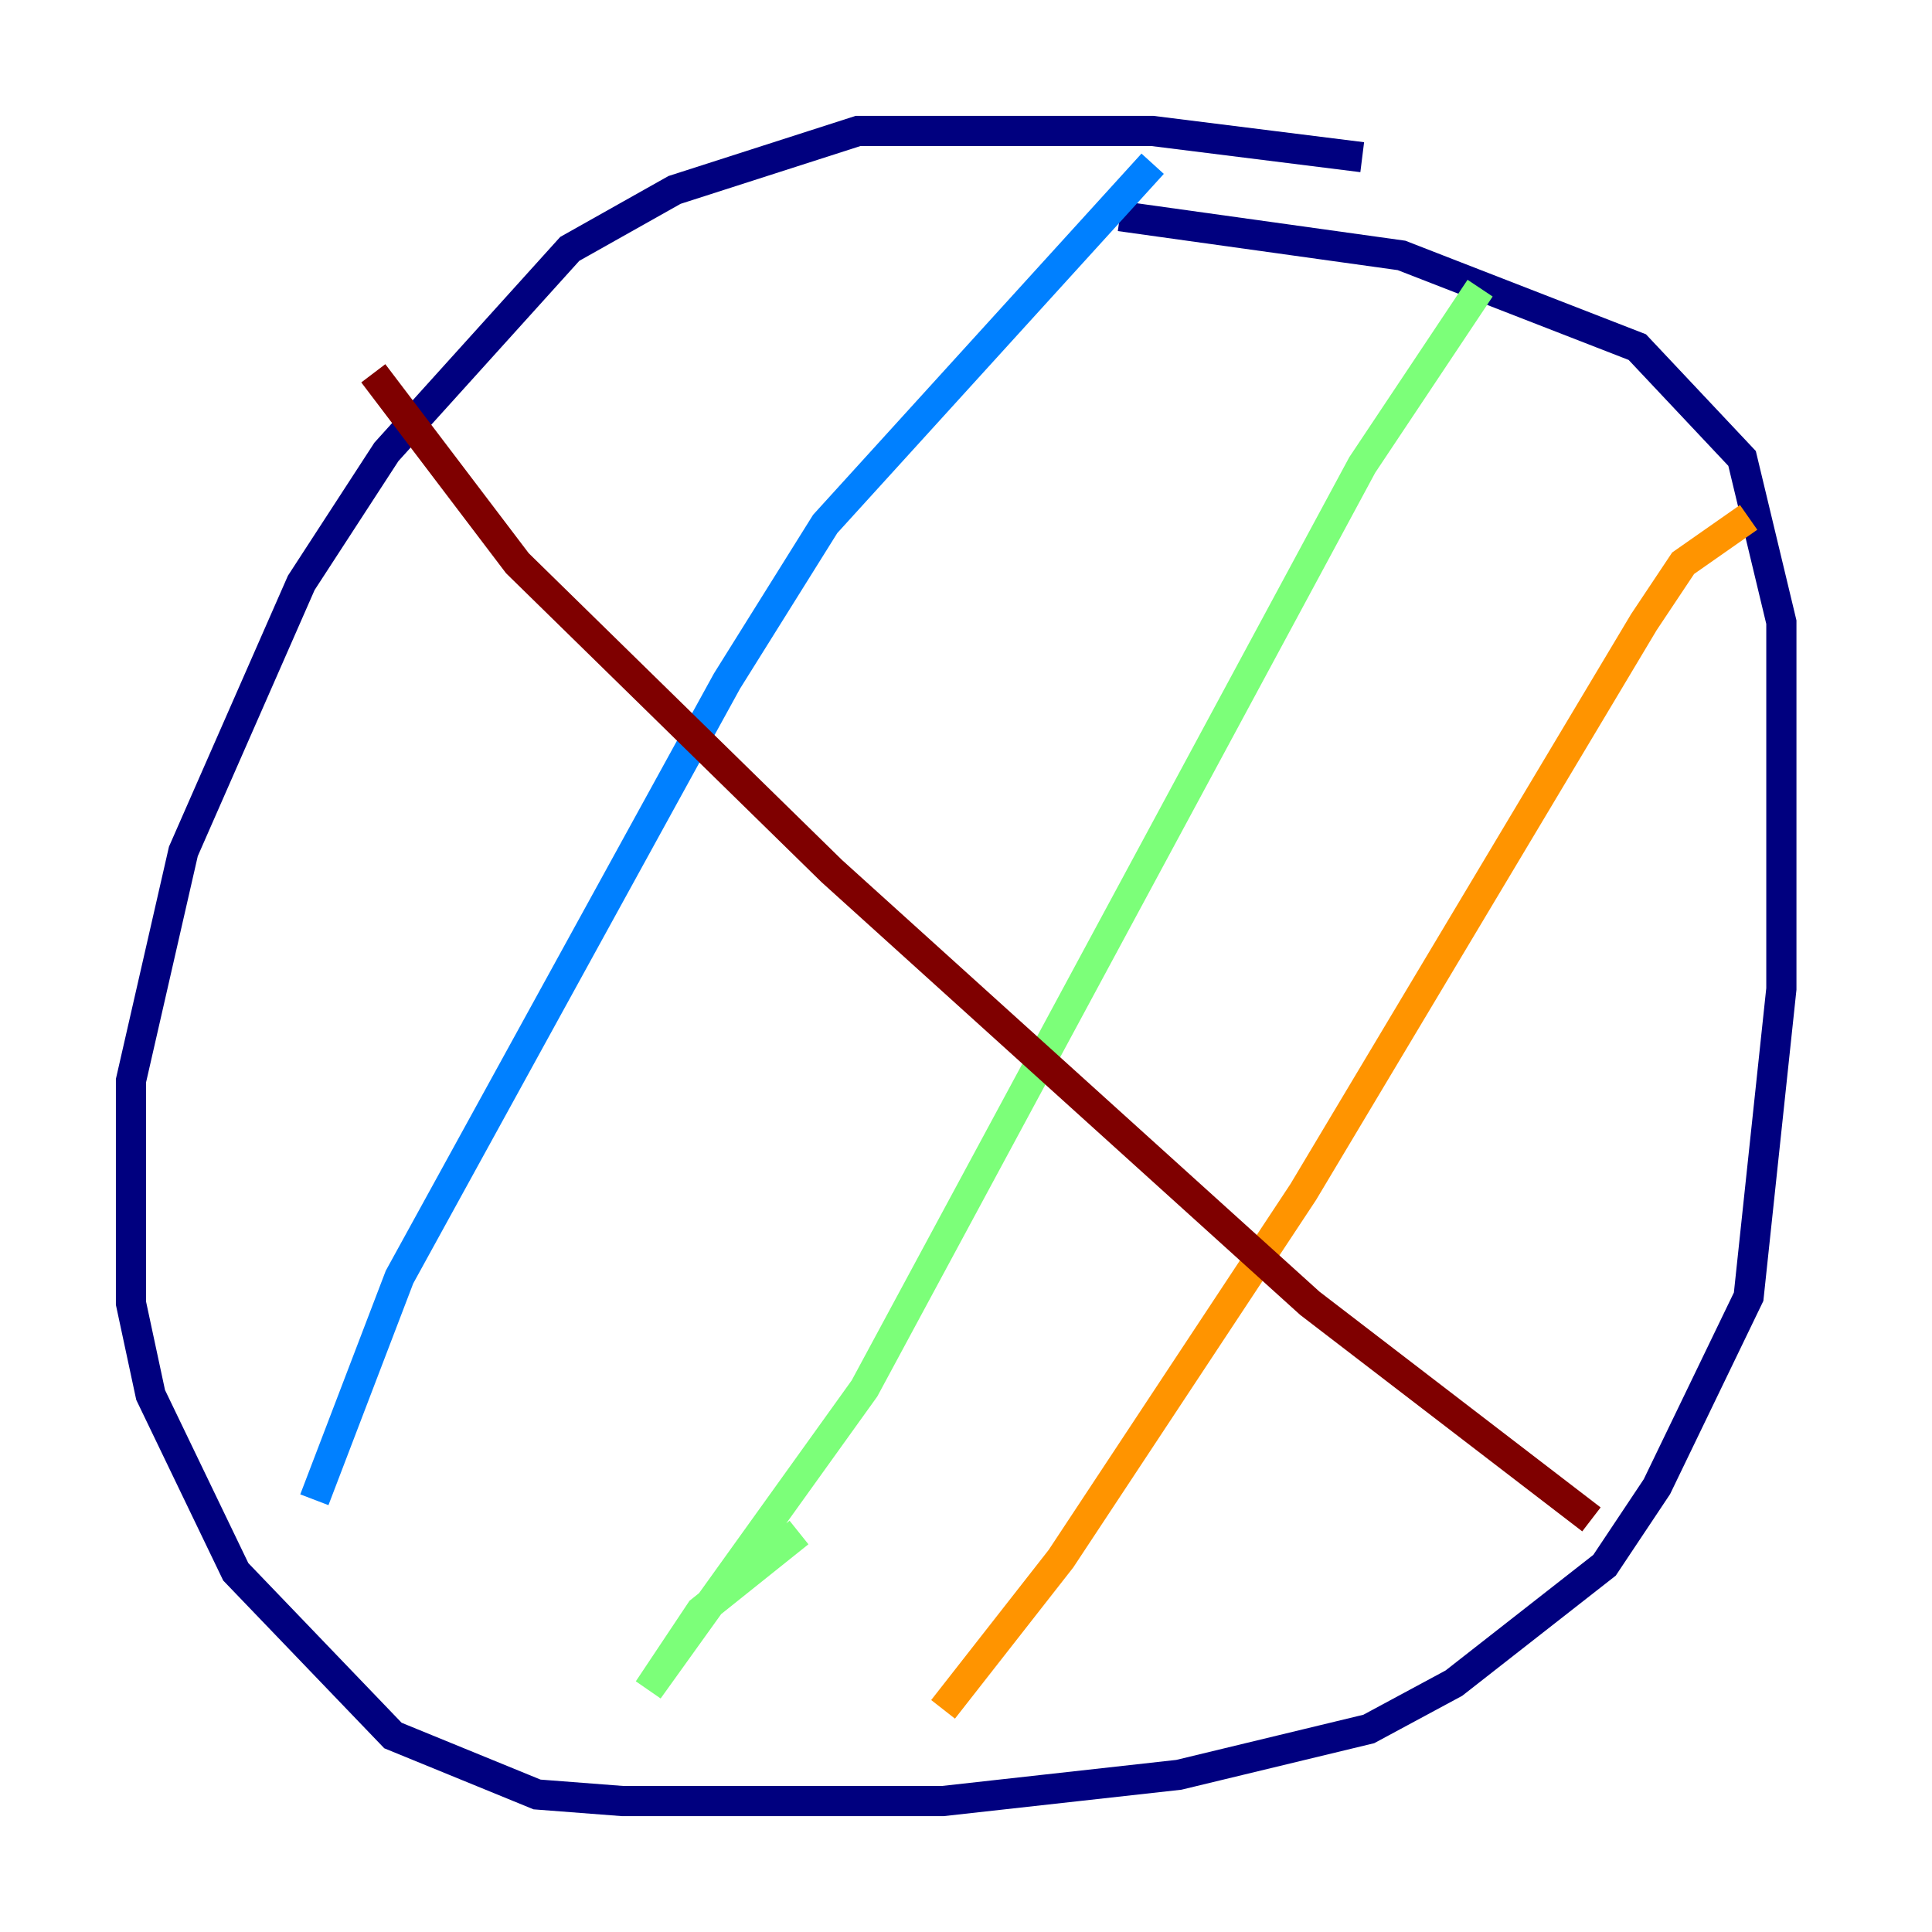 <?xml version="1.0" encoding="utf-8" ?>
<svg baseProfile="tiny" height="128" version="1.2" viewBox="0,0,128,128" width="128" xmlns="http://www.w3.org/2000/svg" xmlns:ev="http://www.w3.org/2001/xml-events" xmlns:xlink="http://www.w3.org/1999/xlink"><defs /><polyline fill="none" points="90.251,10.414 76.366,8.678 56.841,8.678 44.691,12.583 37.749,16.488 25.6,29.939 19.959,38.617 12.149,56.407 8.678,71.593 8.678,86.346 9.98,92.42 15.62,104.136 26.034,114.983 35.58,118.888 41.22,119.322 62.481,119.322 78.102,117.586 90.685,114.549 96.325,111.512 106.305,103.702 109.776,98.495 115.851,85.912 118.02,65.519 118.02,41.22 115.417,30.373 108.475,22.997 92.854,16.922 74.197,14.319" stroke="#00007f" stroke-width="2" /><polyline fill="none" points="76.366,10.848 54.671,34.712 48.163,45.125 26.468,84.61 20.827,99.363" stroke="#0080ff" stroke-width="2" /><polyline fill="none" points="98.061,19.091 90.251,30.807 57.275,91.986 42.956,111.946 46.427,106.739 52.936,101.532" stroke="#7cff79" stroke-width="2" /><polyline fill="none" points="115.851,34.278 111.512,37.315 108.909,41.22 86.346,78.969 70.291,103.268 62.481,113.248" stroke="#ff9400" stroke-width="2" /><polyline fill="none" points="24.732,24.732 34.278,37.315 55.105,57.709 86.78,86.346 105.437,100.664" stroke="#7f0000" stroke-width="2" /></svg>